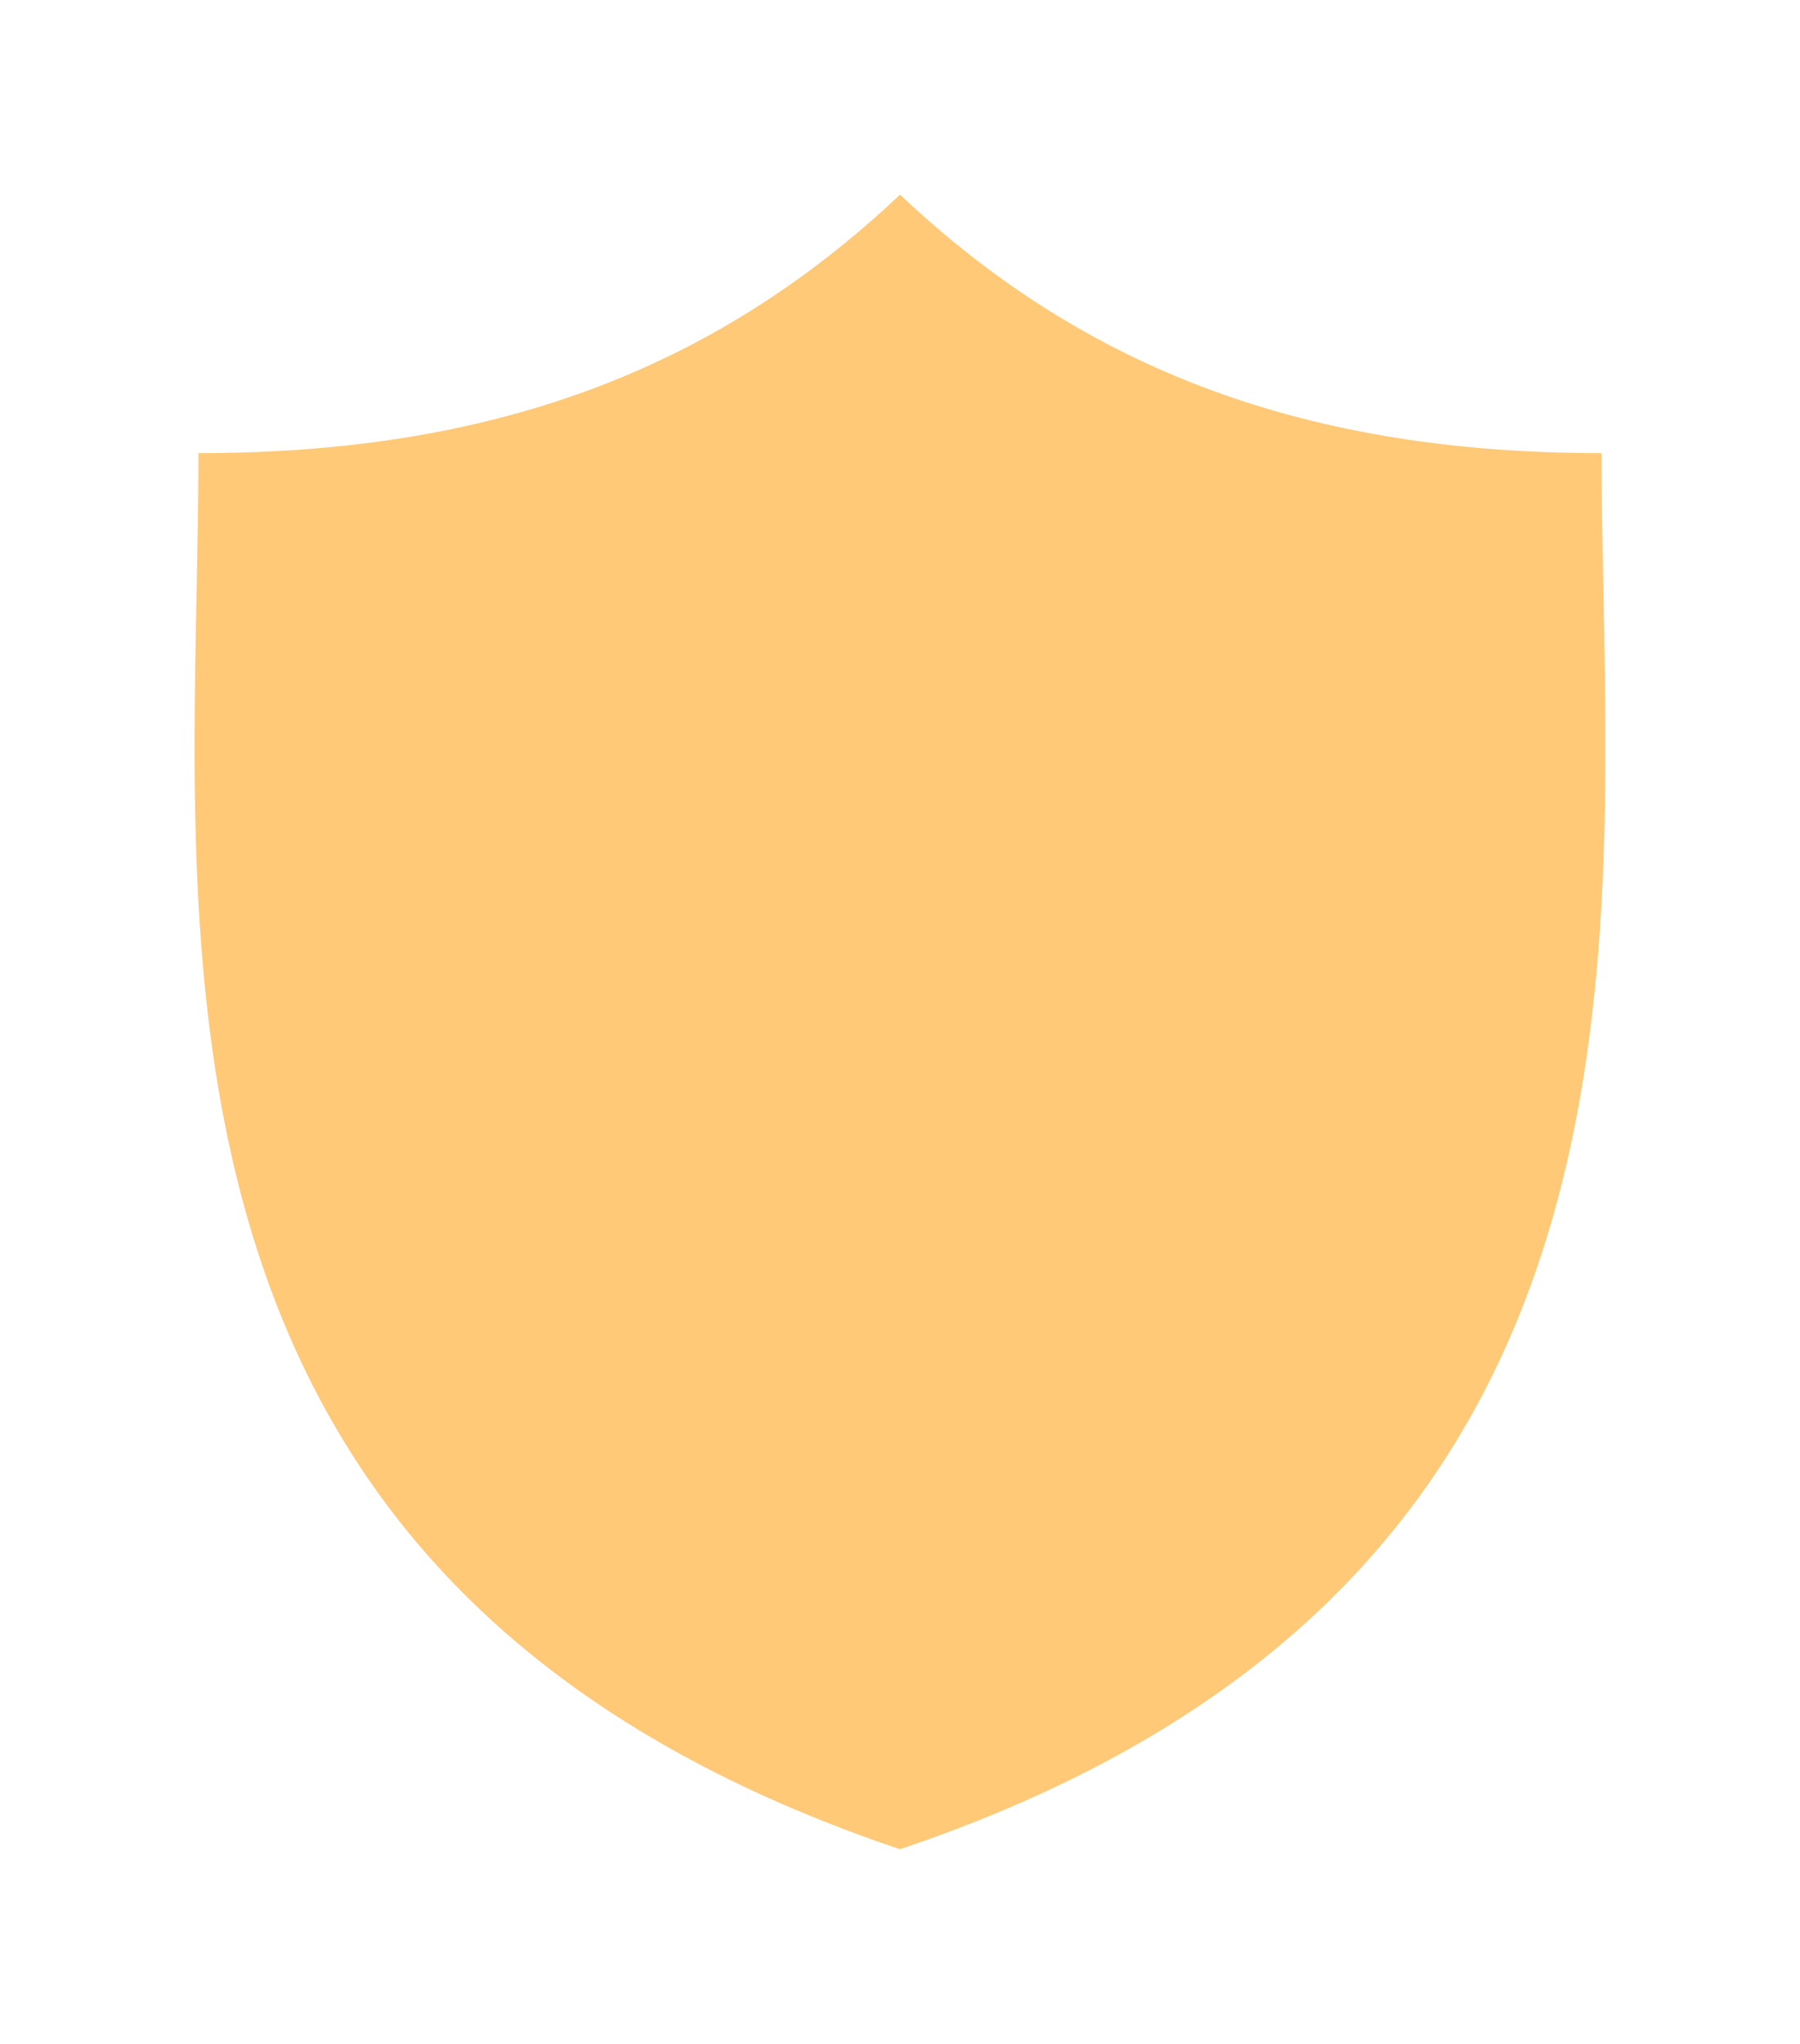 <svg width="37" height="42" viewBox="0 0 37 42" fill="none" xmlns="http://www.w3.org/2000/svg">
<g filter="url(#filter0_d)">
<path d="M32.921 5.312C26.947 5.312 22.37 3.655 18.5 0C14.63 3.655 10.053 5.312 4.079 5.312C4.079 14.829 2.051 28.463 18.499 34C34.949 28.463 32.921 14.83 32.921 5.312Z" fill="#FFC977"/>
</g>
<defs>
<filter id="filter0_d" x="0" y="0" width="37" height="42" filterUnits="userSpaceOnUse" color-interpolation-filters="sRGB">
<feFlood flood-opacity="0" result="BackgroundImageFix"/>
<feColorMatrix in="SourceAlpha" type="matrix" values="0 0 0 0 0 0 0 0 0 0 0 0 0 0 0 0 0 0 127 0"/>
<feOffset dy="4"/>
<feGaussianBlur stdDeviation="2"/>
<feColorMatrix type="matrix" values="0 0 0 0 0 0 0 0 0 0 0 0 0 0 0 0 0 0 0.25 0"/>
<feBlend mode="normal" in2="BackgroundImageFix" result="effect1_dropShadow"/>
<feBlend mode="normal" in="SourceGraphic" in2="effect1_dropShadow" result="shape"/>
</filter>
</defs>
</svg>
